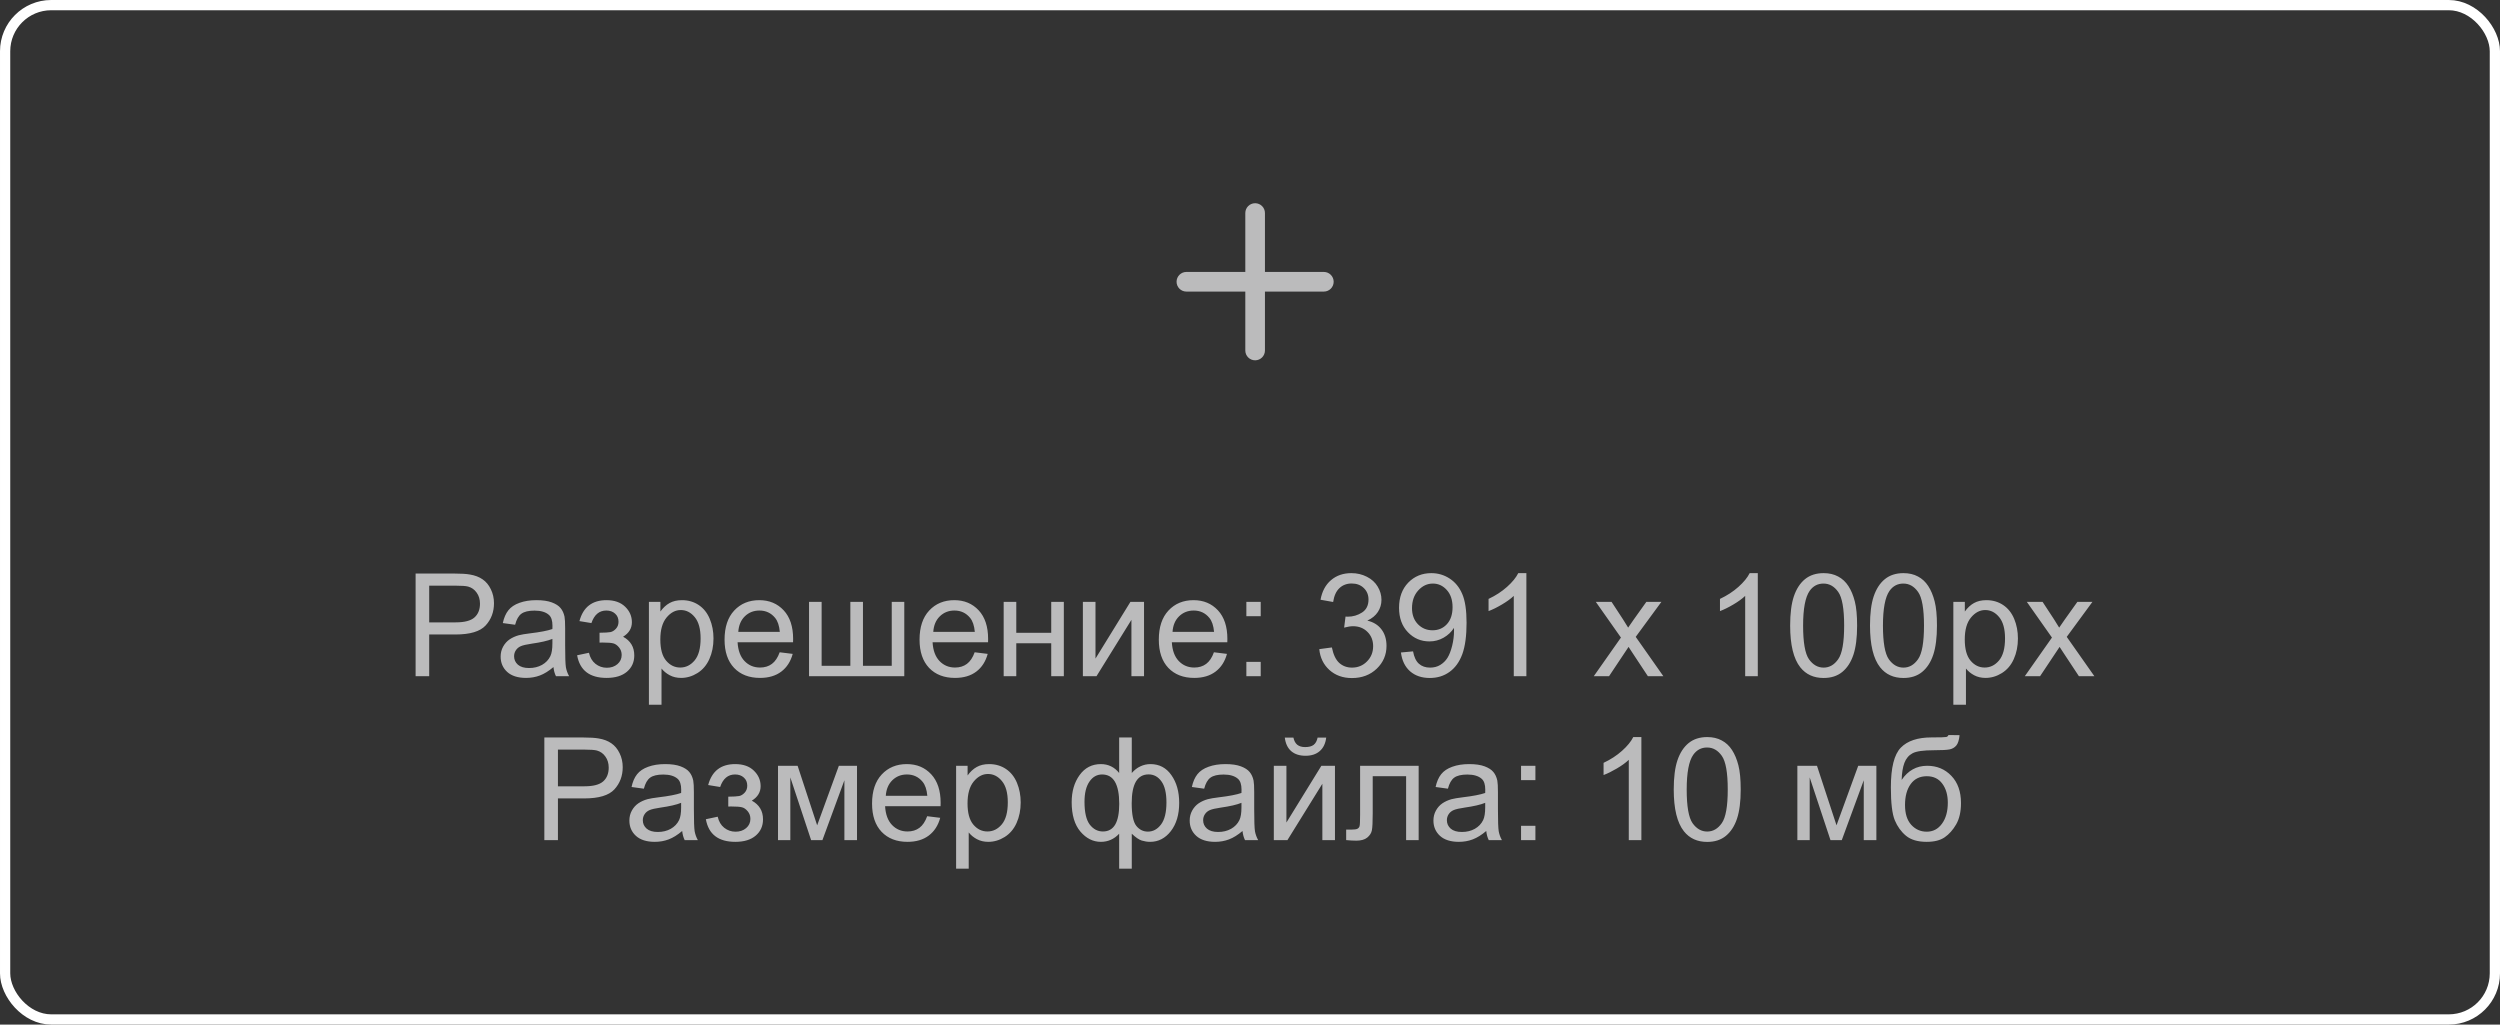 <svg width="244" height="100" viewBox="0 0 244 100" fill="none" xmlns="http://www.w3.org/2000/svg">
<rect x="0" y="0" width="244" height="100" fill="#333333" stroke="none"/>
<path d="M40.563 66V55.978H44.344C45.009 55.978 45.517 56.01 45.868 56.074C46.36 56.156 46.773 56.313 47.105 56.546C47.438 56.774 47.705 57.095 47.905 57.51C48.11 57.925 48.213 58.38 48.213 58.877C48.213 59.729 47.942 60.452 47.399 61.044C46.857 61.632 45.877 61.926 44.46 61.926H41.89V66H40.563ZM41.89 60.743H44.48C45.337 60.743 45.946 60.584 46.306 60.265C46.666 59.946 46.846 59.497 46.846 58.918C46.846 58.499 46.739 58.141 46.524 57.845C46.315 57.544 46.037 57.346 45.69 57.25C45.467 57.191 45.055 57.161 44.453 57.161H41.89V60.743ZM54.017 65.105C53.561 65.492 53.121 65.765 52.697 65.925C52.278 66.084 51.827 66.164 51.344 66.164C50.546 66.164 49.933 65.97 49.505 65.583C49.077 65.191 48.862 64.692 48.862 64.086C48.862 63.73 48.942 63.407 49.102 63.115C49.266 62.819 49.477 62.582 49.737 62.404C50.002 62.227 50.298 62.092 50.626 62.001C50.867 61.937 51.232 61.876 51.72 61.816C52.713 61.698 53.445 61.557 53.914 61.393C53.919 61.224 53.921 61.117 53.921 61.071C53.921 60.57 53.805 60.217 53.572 60.012C53.258 59.734 52.791 59.595 52.171 59.595C51.592 59.595 51.164 59.697 50.886 59.902C50.612 60.103 50.41 60.461 50.277 60.976L49.074 60.812C49.184 60.297 49.364 59.882 49.614 59.567C49.865 59.248 50.227 59.005 50.701 58.836C51.175 58.663 51.724 58.576 52.349 58.576C52.968 58.576 53.472 58.649 53.859 58.795C54.247 58.941 54.532 59.125 54.714 59.349C54.896 59.567 55.024 59.845 55.097 60.183C55.138 60.392 55.158 60.77 55.158 61.317V62.958C55.158 64.102 55.183 64.826 55.233 65.132C55.288 65.433 55.393 65.722 55.548 66H54.263C54.135 65.745 54.053 65.446 54.017 65.105ZM53.914 62.356C53.467 62.539 52.797 62.694 51.904 62.821C51.398 62.894 51.041 62.976 50.831 63.067C50.621 63.158 50.46 63.293 50.346 63.471C50.232 63.644 50.175 63.838 50.175 64.052C50.175 64.38 50.298 64.653 50.544 64.872C50.795 65.091 51.159 65.2 51.638 65.2C52.112 65.2 52.533 65.098 52.902 64.893C53.272 64.683 53.543 64.398 53.716 64.038C53.848 63.76 53.914 63.35 53.914 62.808V62.356ZM58.515 62.719V61.755C59.034 61.75 59.387 61.73 59.574 61.693C59.766 61.657 59.946 61.547 60.114 61.365C60.283 61.183 60.367 60.955 60.367 60.682C60.367 60.349 60.255 60.085 60.032 59.889C59.813 59.688 59.529 59.588 59.178 59.588C58.485 59.588 58 59.996 57.722 60.812L56.553 60.62C56.917 59.258 57.797 58.576 59.191 58.576C59.966 58.576 60.572 58.788 61.01 59.212C61.452 59.636 61.673 60.142 61.673 60.73C61.673 61.322 61.386 61.794 60.812 62.145C61.176 62.34 61.45 62.591 61.632 62.897C61.814 63.197 61.905 63.555 61.905 63.97C61.905 64.621 61.668 65.15 61.194 65.556C60.72 65.961 60.057 66.164 59.205 66.164C57.551 66.164 56.592 65.428 56.327 63.956L57.482 63.71C57.587 64.175 57.799 64.535 58.118 64.79C58.442 65.045 58.811 65.173 59.226 65.173C59.64 65.173 59.984 65.057 60.258 64.824C60.536 64.587 60.675 64.287 60.675 63.922C60.675 63.639 60.588 63.393 60.415 63.184C60.242 62.974 60.057 62.844 59.861 62.794C59.665 62.739 59.31 62.712 58.795 62.712C58.754 62.712 58.66 62.714 58.515 62.719ZM63.334 68.782V58.74H64.455V59.684C64.719 59.315 65.018 59.039 65.351 58.856C65.683 58.67 66.087 58.576 66.561 58.576C67.18 58.576 67.727 58.736 68.201 59.055C68.675 59.374 69.033 59.825 69.274 60.408C69.516 60.987 69.637 61.623 69.637 62.315C69.637 63.058 69.502 63.728 69.233 64.325C68.969 64.918 68.582 65.373 68.071 65.692C67.565 66.007 67.032 66.164 66.472 66.164C66.061 66.164 65.692 66.078 65.364 65.904C65.041 65.731 64.774 65.512 64.564 65.248V68.782H63.334ZM64.448 62.411C64.448 63.345 64.637 64.036 65.016 64.482C65.394 64.929 65.852 65.152 66.39 65.152C66.936 65.152 67.404 64.922 67.791 64.462C68.183 63.997 68.379 63.279 68.379 62.309C68.379 61.383 68.188 60.691 67.805 60.23C67.426 59.77 66.973 59.54 66.444 59.54C65.92 59.54 65.455 59.786 65.05 60.278C64.649 60.766 64.448 61.477 64.448 62.411ZM76.097 63.662L77.368 63.819C77.168 64.562 76.796 65.139 76.254 65.549C75.712 65.959 75.019 66.164 74.176 66.164C73.114 66.164 72.271 65.838 71.647 65.186C71.027 64.53 70.717 63.612 70.717 62.432C70.717 61.21 71.031 60.262 71.66 59.588C72.289 58.913 73.105 58.576 74.107 58.576C75.078 58.576 75.871 58.907 76.486 59.567C77.102 60.228 77.409 61.158 77.409 62.356C77.409 62.429 77.407 62.539 77.402 62.685H71.988C72.034 63.482 72.259 64.093 72.665 64.517C73.071 64.94 73.576 65.152 74.183 65.152C74.634 65.152 75.019 65.034 75.338 64.797C75.657 64.56 75.91 64.182 76.097 63.662ZM72.057 61.673H76.11C76.056 61.062 75.901 60.604 75.645 60.299C75.254 59.825 74.745 59.588 74.121 59.588C73.556 59.588 73.08 59.777 72.692 60.155C72.31 60.533 72.098 61.039 72.057 61.673ZM78.961 58.74H80.191V64.981H82.994V58.74H84.225V64.981H87.034V58.74H88.258V66H78.961V58.74ZM95.128 63.662L96.399 63.819C96.199 64.562 95.828 65.139 95.285 65.549C94.743 65.959 94.05 66.164 93.207 66.164C92.145 66.164 91.302 65.838 90.678 65.186C90.058 64.53 89.748 63.612 89.748 62.432C89.748 61.21 90.062 60.262 90.691 59.588C91.32 58.913 92.136 58.576 93.139 58.576C94.109 58.576 94.902 58.907 95.518 59.567C96.133 60.228 96.44 61.158 96.44 62.356C96.44 62.429 96.438 62.539 96.434 62.685H91.019C91.065 63.482 91.291 64.093 91.696 64.517C92.102 64.94 92.608 65.152 93.214 65.152C93.665 65.152 94.05 65.034 94.369 64.797C94.688 64.56 94.941 64.182 95.128 63.662ZM91.088 61.673H95.142C95.087 61.062 94.932 60.604 94.677 60.299C94.285 59.825 93.777 59.588 93.152 59.588C92.587 59.588 92.111 59.777 91.724 60.155C91.341 60.533 91.129 61.039 91.088 61.673ZM97.958 58.74H99.189V61.762H102.6V58.74H103.83V66H102.6V62.78H99.189V66H97.958V58.74ZM105.689 58.74H106.92V64.277L110.331 58.74H111.657V66H110.427V60.497L107.016 66H105.689V58.74ZM118.479 63.662L119.751 63.819C119.55 64.562 119.179 65.139 118.637 65.549C118.094 65.959 117.402 66.164 116.559 66.164C115.497 66.164 114.654 65.838 114.029 65.186C113.41 64.53 113.1 63.612 113.1 62.432C113.1 61.21 113.414 60.262 114.043 59.588C114.672 58.913 115.488 58.576 116.49 58.576C117.461 58.576 118.254 58.907 118.869 59.567C119.484 60.228 119.792 61.158 119.792 62.356C119.792 62.429 119.79 62.539 119.785 62.685H114.371C114.417 63.482 114.642 64.093 115.048 64.517C115.453 64.94 115.959 65.152 116.565 65.152C117.017 65.152 117.402 65.034 117.721 64.797C118.04 64.56 118.293 64.182 118.479 63.662ZM114.439 61.673H118.493C118.438 61.062 118.284 60.604 118.028 60.299C117.636 59.825 117.128 59.588 116.504 59.588C115.939 59.588 115.463 59.777 115.075 60.155C114.692 60.533 114.48 61.039 114.439 61.673ZM121.645 60.142V58.74H123.046V60.142H121.645ZM121.645 66V64.599H123.046V66H121.645ZM128.761 63.355L129.991 63.19C130.132 63.888 130.372 64.391 130.709 64.701C131.051 65.007 131.465 65.159 131.953 65.159C132.532 65.159 133.02 64.959 133.416 64.558C133.817 64.157 134.018 63.66 134.018 63.067C134.018 62.502 133.833 62.037 133.464 61.673C133.095 61.304 132.625 61.119 132.056 61.119C131.823 61.119 131.534 61.165 131.188 61.256L131.324 60.176C131.406 60.185 131.472 60.19 131.522 60.19C132.047 60.19 132.518 60.053 132.938 59.779C133.357 59.506 133.566 59.084 133.566 58.515C133.566 58.063 133.414 57.69 133.108 57.394C132.803 57.097 132.409 56.949 131.926 56.949C131.447 56.949 131.049 57.1 130.729 57.4C130.41 57.701 130.205 58.152 130.114 58.754L128.884 58.535C129.034 57.71 129.376 57.072 129.909 56.621C130.442 56.165 131.105 55.938 131.898 55.938C132.445 55.938 132.949 56.056 133.409 56.293C133.869 56.525 134.22 56.844 134.462 57.25C134.708 57.656 134.831 58.086 134.831 58.542C134.831 58.975 134.715 59.369 134.482 59.725C134.25 60.08 133.906 60.363 133.45 60.572C134.043 60.709 134.503 60.994 134.831 61.427C135.159 61.855 135.323 62.393 135.323 63.04C135.323 63.915 135.004 64.658 134.366 65.269C133.728 65.875 132.922 66.178 131.946 66.178C131.067 66.178 130.335 65.916 129.752 65.392C129.173 64.868 128.843 64.189 128.761 63.355ZM136.731 63.683L137.914 63.573C138.014 64.129 138.206 64.533 138.488 64.783C138.771 65.034 139.133 65.159 139.575 65.159C139.953 65.159 140.284 65.073 140.566 64.899C140.854 64.726 141.088 64.496 141.271 64.209C141.453 63.917 141.605 63.525 141.729 63.033C141.852 62.541 141.913 62.04 141.913 61.529C141.913 61.475 141.911 61.393 141.906 61.283C141.66 61.675 141.323 61.994 140.895 62.24C140.471 62.482 140.01 62.602 139.514 62.602C138.684 62.602 137.982 62.302 137.408 61.7C136.834 61.099 136.547 60.306 136.547 59.321C136.547 58.305 136.845 57.487 137.442 56.867C138.044 56.247 138.796 55.938 139.698 55.938C140.35 55.938 140.945 56.113 141.482 56.464C142.025 56.815 142.435 57.316 142.713 57.968C142.995 58.615 143.137 59.554 143.137 60.784C143.137 62.065 142.998 63.086 142.72 63.847C142.442 64.603 142.027 65.18 141.476 65.576C140.929 65.973 140.286 66.171 139.548 66.171C138.764 66.171 138.124 65.954 137.627 65.522C137.13 65.084 136.832 64.471 136.731 63.683ZM141.77 59.26C141.77 58.553 141.58 57.993 141.202 57.578C140.828 57.163 140.377 56.956 139.849 56.956C139.302 56.956 138.826 57.179 138.42 57.626C138.014 58.073 137.812 58.651 137.812 59.362C137.812 60 138.003 60.52 138.386 60.921C138.773 61.317 139.249 61.516 139.814 61.516C140.384 61.516 140.851 61.317 141.216 60.921C141.585 60.52 141.77 59.966 141.77 59.26ZM148.975 66H147.744V58.159C147.448 58.442 147.058 58.724 146.575 59.007C146.097 59.289 145.666 59.501 145.283 59.643V58.453C145.971 58.13 146.573 57.738 147.088 57.277C147.603 56.817 147.967 56.37 148.182 55.938H148.975V66ZM155.551 66L158.203 62.227L155.749 58.74H157.287L158.401 60.442C158.611 60.766 158.78 61.037 158.907 61.256C159.108 60.955 159.292 60.688 159.461 60.456L160.685 58.74H162.154L159.646 62.158L162.346 66H160.835L159.345 63.744L158.948 63.136L157.041 66H155.551ZM171.561 66H170.33V58.159C170.034 58.442 169.644 58.724 169.161 59.007C168.683 59.289 168.252 59.501 167.869 59.643V58.453C168.557 58.13 169.159 57.738 169.674 57.277C170.189 56.817 170.553 56.37 170.768 55.938H171.561V66ZM174.719 61.058C174.719 59.873 174.84 58.92 175.081 58.2C175.327 57.476 175.689 56.917 176.168 56.525C176.651 56.133 177.257 55.938 177.986 55.938C178.524 55.938 178.996 56.047 179.401 56.266C179.807 56.48 180.142 56.792 180.406 57.202C180.671 57.608 180.878 58.105 181.028 58.692C181.179 59.276 181.254 60.064 181.254 61.058C181.254 62.233 181.133 63.184 180.892 63.908C180.65 64.628 180.288 65.186 179.805 65.583C179.326 65.975 178.72 66.171 177.986 66.171C177.02 66.171 176.261 65.825 175.71 65.132C175.049 64.298 174.719 62.94 174.719 61.058ZM175.983 61.058C175.983 62.703 176.175 63.799 176.558 64.346C176.945 64.888 177.421 65.159 177.986 65.159C178.551 65.159 179.025 64.886 179.408 64.339C179.796 63.792 179.989 62.698 179.989 61.058C179.989 59.408 179.796 58.312 179.408 57.77C179.025 57.227 178.547 56.956 177.973 56.956C177.408 56.956 176.956 57.195 176.619 57.674C176.195 58.285 175.983 59.412 175.983 61.058ZM182.512 61.058C182.512 59.873 182.632 58.92 182.874 58.2C183.12 57.476 183.482 56.917 183.961 56.525C184.444 56.133 185.05 55.938 185.779 55.938C186.317 55.938 186.789 56.047 187.194 56.266C187.6 56.48 187.935 56.792 188.199 57.202C188.464 57.608 188.671 58.105 188.821 58.692C188.972 59.276 189.047 60.064 189.047 61.058C189.047 62.233 188.926 63.184 188.685 63.908C188.443 64.628 188.081 65.186 187.598 65.583C187.119 65.975 186.513 66.171 185.779 66.171C184.813 66.171 184.054 65.825 183.503 65.132C182.842 64.298 182.512 62.94 182.512 61.058ZM183.776 61.058C183.776 62.703 183.968 63.799 184.351 64.346C184.738 64.888 185.214 65.159 185.779 65.159C186.344 65.159 186.818 64.886 187.201 64.339C187.589 63.792 187.782 62.698 187.782 61.058C187.782 59.408 187.589 58.312 187.201 57.77C186.818 57.227 186.34 56.956 185.766 56.956C185.201 56.956 184.749 57.195 184.412 57.674C183.988 58.285 183.776 59.412 183.776 61.058ZM190.646 68.782V58.74H191.768V59.684C192.032 59.315 192.33 59.039 192.663 58.856C192.996 58.67 193.399 58.576 193.873 58.576C194.493 58.576 195.04 58.736 195.514 59.055C195.988 59.374 196.345 59.825 196.587 60.408C196.828 60.987 196.949 61.623 196.949 62.315C196.949 63.058 196.815 63.728 196.546 64.325C196.282 64.918 195.894 65.373 195.384 65.692C194.878 66.007 194.345 66.164 193.784 66.164C193.374 66.164 193.005 66.078 192.677 65.904C192.353 65.731 192.087 65.512 191.877 65.248V68.782H190.646ZM191.761 62.411C191.761 63.345 191.95 64.036 192.328 64.482C192.706 64.929 193.164 65.152 193.702 65.152C194.249 65.152 194.716 64.922 195.104 64.462C195.495 63.997 195.691 63.279 195.691 62.309C195.691 61.383 195.5 60.691 195.117 60.23C194.739 59.77 194.285 59.54 193.757 59.54C193.233 59.54 192.768 59.786 192.362 60.278C191.961 60.766 191.761 61.477 191.761 62.411ZM197.619 66L200.271 62.227L197.817 58.74H199.355L200.47 60.442C200.679 60.766 200.848 61.037 200.976 61.256C201.176 60.955 201.361 60.688 201.529 60.456L202.753 58.74H204.223L201.714 62.158L204.414 66H202.903L201.413 63.744L201.017 63.136L199.109 66H197.619ZM53.128 82V71.978H56.908C57.574 71.978 58.082 72.01 58.433 72.074C58.925 72.156 59.337 72.314 59.67 72.546C60.003 72.774 60.269 73.095 60.47 73.51C60.675 73.924 60.777 74.38 60.777 74.877C60.777 75.729 60.506 76.451 59.964 77.044C59.422 77.632 58.442 77.926 57.024 77.926H54.454V82H53.128ZM54.454 76.743H57.045C57.902 76.743 58.51 76.584 58.87 76.265C59.23 75.946 59.41 75.497 59.41 74.918C59.41 74.499 59.303 74.141 59.089 73.845C58.879 73.544 58.601 73.346 58.255 73.25C58.032 73.191 57.619 73.161 57.018 73.161H54.454V76.743ZM66.581 81.105C66.125 81.492 65.686 81.765 65.262 81.925C64.842 82.084 64.391 82.164 63.908 82.164C63.111 82.164 62.498 81.97 62.069 81.583C61.641 81.191 61.427 80.692 61.427 80.086C61.427 79.731 61.507 79.407 61.666 79.115C61.83 78.819 62.042 78.582 62.302 78.404C62.566 78.227 62.862 78.092 63.19 78.001C63.432 77.937 63.797 77.876 64.284 77.816C65.278 77.698 66.009 77.557 66.478 77.393C66.483 77.224 66.485 77.117 66.485 77.071C66.485 76.57 66.369 76.217 66.137 76.012C65.822 75.734 65.355 75.595 64.735 75.595C64.157 75.595 63.728 75.697 63.45 75.902C63.177 76.103 62.974 76.461 62.842 76.976L61.639 76.811C61.748 76.296 61.928 75.882 62.179 75.567C62.429 75.248 62.792 75.005 63.266 74.836C63.74 74.663 64.289 74.576 64.913 74.576C65.533 74.576 66.037 74.649 66.424 74.795C66.811 74.941 67.096 75.125 67.278 75.349C67.461 75.567 67.588 75.845 67.661 76.183C67.702 76.392 67.723 76.77 67.723 77.317V78.958C67.723 80.102 67.748 80.826 67.798 81.132C67.853 81.433 67.957 81.722 68.112 82H66.827C66.7 81.745 66.618 81.446 66.581 81.105ZM66.478 78.356C66.032 78.539 65.362 78.694 64.469 78.821C63.963 78.894 63.605 78.976 63.395 79.067C63.186 79.159 63.024 79.293 62.91 79.471C62.796 79.644 62.739 79.838 62.739 80.052C62.739 80.38 62.862 80.653 63.108 80.872C63.359 81.091 63.724 81.2 64.202 81.2C64.676 81.2 65.098 81.098 65.467 80.893C65.836 80.683 66.107 80.398 66.28 80.038C66.412 79.76 66.478 79.35 66.478 78.808V78.356ZM71.079 78.719V77.755C71.599 77.75 71.952 77.73 72.139 77.693C72.33 77.657 72.51 77.547 72.679 77.365C72.847 77.183 72.932 76.955 72.932 76.682C72.932 76.349 72.82 76.085 72.597 75.889C72.378 75.688 72.093 75.588 71.742 75.588C71.049 75.588 70.564 75.996 70.286 76.811L69.117 76.62C69.482 75.257 70.361 74.576 71.756 74.576C72.531 74.576 73.137 74.788 73.574 75.212C74.016 75.636 74.237 76.142 74.237 76.73C74.237 77.322 73.95 77.794 73.376 78.144C73.741 78.341 74.014 78.591 74.196 78.897C74.379 79.197 74.47 79.555 74.47 79.97C74.47 80.621 74.233 81.15 73.759 81.556C73.285 81.961 72.622 82.164 71.769 82.164C70.115 82.164 69.156 81.428 68.892 79.956L70.047 79.71C70.152 80.175 70.364 80.535 70.683 80.79C71.006 81.045 71.375 81.173 71.79 81.173C72.205 81.173 72.549 81.057 72.822 80.824C73.1 80.587 73.239 80.287 73.239 79.922C73.239 79.639 73.153 79.393 72.98 79.184C72.806 78.974 72.622 78.844 72.426 78.794C72.23 78.739 71.874 78.712 71.359 78.712C71.318 78.712 71.225 78.714 71.079 78.719ZM75.933 74.74H77.847L79.754 80.551L81.873 74.74H83.644V82H82.413V76.155L80.267 82H79.166L77.136 75.875V82H75.933V74.74ZM90.493 79.662L91.765 79.819C91.564 80.562 91.193 81.139 90.65 81.549C90.108 81.959 89.415 82.164 88.572 82.164C87.51 82.164 86.667 81.838 86.043 81.186C85.423 80.53 85.113 79.612 85.113 78.432C85.113 77.21 85.428 76.262 86.057 75.588C86.686 74.913 87.501 74.576 88.504 74.576C89.475 74.576 90.268 74.907 90.883 75.567C91.498 76.228 91.806 77.158 91.806 78.356C91.806 78.429 91.803 78.539 91.799 78.685H86.385C86.43 79.482 86.656 80.093 87.061 80.517C87.467 80.94 87.973 81.152 88.579 81.152C89.03 81.152 89.415 81.034 89.734 80.797C90.053 80.56 90.306 80.182 90.493 79.662ZM86.453 77.673H90.507C90.452 77.062 90.297 76.604 90.042 76.299C89.65 75.825 89.142 75.588 88.518 75.588C87.953 75.588 87.476 75.777 87.089 76.155C86.706 76.534 86.494 77.039 86.453 77.673ZM93.316 84.782V74.74H94.438V75.684C94.702 75.314 95 75.039 95.333 74.856C95.666 74.67 96.069 74.576 96.543 74.576C97.163 74.576 97.71 74.736 98.184 75.055C98.658 75.374 99.015 75.825 99.257 76.408C99.498 76.987 99.619 77.623 99.619 78.315C99.619 79.058 99.485 79.728 99.216 80.325C98.951 80.918 98.564 81.373 98.054 81.692C97.548 82.007 97.015 82.164 96.454 82.164C96.044 82.164 95.675 82.078 95.347 81.904C95.023 81.731 94.757 81.512 94.547 81.248V84.782H93.316ZM94.431 78.411C94.431 79.345 94.62 80.036 94.998 80.482C95.376 80.929 95.834 81.152 96.372 81.152C96.919 81.152 97.386 80.922 97.773 80.462C98.165 79.997 98.361 79.279 98.361 78.309C98.361 77.383 98.17 76.691 97.787 76.231C97.409 75.77 96.955 75.54 96.427 75.54C95.903 75.54 95.438 75.786 95.032 76.278C94.631 76.766 94.431 77.477 94.431 78.411ZM109.23 71.978H110.461V75.444C110.716 75.153 110.996 74.936 111.302 74.795C111.607 74.649 111.935 74.576 112.286 74.576C113.147 74.576 113.829 74.936 114.33 75.656C114.836 76.372 115.089 77.274 115.089 78.363C115.089 79.498 114.818 80.416 114.275 81.118C113.733 81.815 113.059 82.164 112.252 82.164C111.988 82.164 111.719 82.123 111.445 82.041C111.172 81.959 110.844 81.736 110.461 81.371V84.782H109.23V81.371C108.984 81.635 108.711 81.834 108.41 81.966C108.114 82.098 107.793 82.164 107.446 82.164C106.685 82.164 106.02 81.831 105.45 81.166C104.881 80.496 104.596 79.539 104.596 78.295C104.596 77.242 104.853 76.36 105.368 75.649C105.883 74.934 106.576 74.576 107.446 74.576C107.811 74.576 108.141 74.649 108.438 74.795C108.734 74.936 108.998 75.153 109.23 75.444V71.978ZM110.454 78.397C110.454 79.491 110.604 80.227 110.905 80.606C111.206 80.979 111.582 81.166 112.033 81.166C112.535 81.166 112.961 80.936 113.312 80.476C113.667 80.011 113.845 79.291 113.845 78.315C113.845 77.395 113.681 76.709 113.353 76.258C113.029 75.807 112.612 75.581 112.102 75.581C111.555 75.581 111.142 75.816 110.864 76.285C110.591 76.755 110.454 77.459 110.454 78.397ZM105.847 78.261C105.847 79.286 106.018 80.024 106.359 80.476C106.706 80.927 107.134 81.152 107.645 81.152C108.178 81.152 108.576 80.929 108.841 80.482C109.105 80.031 109.237 79.357 109.237 78.459C109.237 77.502 109.098 76.784 108.82 76.306C108.542 75.827 108.123 75.588 107.562 75.588C107.057 75.588 106.644 75.823 106.325 76.292C106.006 76.757 105.847 77.413 105.847 78.261ZM121.269 81.105C120.813 81.492 120.373 81.765 119.949 81.925C119.53 82.084 119.079 82.164 118.596 82.164C117.798 82.164 117.185 81.97 116.757 81.583C116.328 81.191 116.114 80.692 116.114 80.086C116.114 79.731 116.194 79.407 116.354 79.115C116.518 78.819 116.729 78.582 116.989 78.404C117.254 78.227 117.55 78.092 117.878 78.001C118.119 77.937 118.484 77.876 118.972 77.816C119.965 77.698 120.697 77.557 121.166 77.393C121.171 77.224 121.173 77.117 121.173 77.071C121.173 76.57 121.057 76.217 120.824 76.012C120.51 75.734 120.043 75.595 119.423 75.595C118.844 75.595 118.416 75.697 118.138 75.902C117.864 76.103 117.661 76.461 117.529 76.976L116.326 76.811C116.436 76.296 116.616 75.882 116.866 75.567C117.117 75.248 117.479 75.005 117.953 74.836C118.427 74.663 118.976 74.576 119.601 74.576C120.22 74.576 120.724 74.649 121.111 74.795C121.499 74.941 121.784 75.125 121.966 75.349C122.148 75.567 122.276 75.845 122.349 76.183C122.39 76.392 122.41 76.77 122.41 77.317V78.958C122.41 80.102 122.435 80.826 122.485 81.132C122.54 81.433 122.645 81.722 122.8 82H121.515C121.387 81.745 121.305 81.446 121.269 81.105ZM121.166 78.356C120.719 78.539 120.049 78.694 119.156 78.821C118.65 78.894 118.293 78.976 118.083 79.067C117.873 79.159 117.712 79.293 117.598 79.471C117.484 79.644 117.427 79.838 117.427 80.052C117.427 80.38 117.55 80.653 117.796 80.872C118.047 81.091 118.411 81.2 118.89 81.2C119.364 81.2 119.785 81.098 120.154 80.893C120.523 80.683 120.795 80.398 120.968 80.038C121.1 79.76 121.166 79.35 121.166 78.808V78.356ZM124.324 74.74H125.555V80.277L128.966 74.74H130.292V82H129.062V76.497L125.65 82H124.324V74.74ZM128.597 71.992H129.438C129.369 72.562 129.16 72.999 128.809 73.305C128.462 73.61 128 73.763 127.421 73.763C126.838 73.763 126.37 73.612 126.02 73.311C125.673 73.006 125.466 72.566 125.397 71.992H126.238C126.302 72.302 126.427 72.534 126.614 72.689C126.806 72.84 127.061 72.915 127.38 72.915C127.749 72.915 128.027 72.842 128.214 72.696C128.405 72.546 128.533 72.311 128.597 71.992ZM132.746 74.74H138.461V82H137.237V75.759H133.977V79.375C133.977 80.218 133.949 80.774 133.895 81.043C133.84 81.312 133.689 81.546 133.443 81.747C133.197 81.948 132.842 82.048 132.377 82.048C132.09 82.048 131.759 82.03 131.386 81.993V80.968H131.926C132.181 80.968 132.363 80.943 132.473 80.893C132.582 80.838 132.655 80.754 132.691 80.64C132.728 80.526 132.746 80.154 132.746 79.525V74.74ZM145.058 81.105C144.602 81.492 144.162 81.765 143.738 81.925C143.319 82.084 142.868 82.164 142.385 82.164C141.587 82.164 140.974 81.97 140.546 81.583C140.118 81.191 139.903 80.692 139.903 80.086C139.903 79.731 139.983 79.407 140.143 79.115C140.307 78.819 140.519 78.582 140.778 78.404C141.043 78.227 141.339 78.092 141.667 78.001C141.909 77.937 142.273 77.876 142.761 77.816C143.754 77.698 144.486 77.557 144.955 77.393C144.96 77.224 144.962 77.117 144.962 77.071C144.962 76.57 144.846 76.217 144.613 76.012C144.299 75.734 143.832 75.595 143.212 75.595C142.633 75.595 142.205 75.697 141.927 75.902C141.653 76.103 141.451 76.461 141.318 76.976L140.115 76.811C140.225 76.296 140.405 75.882 140.655 75.567C140.906 75.248 141.268 75.005 141.742 74.836C142.216 74.663 142.765 74.576 143.39 74.576C144.009 74.576 144.513 74.649 144.9 74.795C145.288 74.941 145.573 75.125 145.755 75.349C145.937 75.567 146.065 75.845 146.138 76.183C146.179 76.392 146.199 76.77 146.199 77.317V78.958C146.199 80.102 146.224 80.826 146.274 81.132C146.329 81.433 146.434 81.722 146.589 82H145.304C145.176 81.745 145.094 81.446 145.058 81.105ZM144.955 78.356C144.508 78.539 143.839 78.694 142.945 78.821C142.439 78.894 142.082 78.976 141.872 79.067C141.662 79.159 141.501 79.293 141.387 79.471C141.273 79.644 141.216 79.838 141.216 80.052C141.216 80.38 141.339 80.653 141.585 80.872C141.836 81.091 142.2 81.2 142.679 81.2C143.153 81.2 143.574 81.098 143.943 80.893C144.312 80.683 144.584 80.398 144.757 80.038C144.889 79.76 144.955 79.35 144.955 78.808V78.356ZM148.455 76.142V74.74H149.856V76.142H148.455ZM148.455 82V80.599H149.856V82H148.455ZM160.199 82H158.969V74.159C158.673 74.442 158.283 74.724 157.8 75.007C157.321 75.289 156.891 75.501 156.508 75.643V74.453C157.196 74.13 157.798 73.738 158.312 73.277C158.827 72.817 159.192 72.37 159.406 71.938H160.199V82ZM163.357 77.058C163.357 75.873 163.478 74.92 163.72 74.2C163.966 73.476 164.328 72.917 164.807 72.525C165.29 72.133 165.896 71.938 166.625 71.938C167.163 71.938 167.634 72.047 168.04 72.266C168.446 72.48 168.781 72.792 169.045 73.202C169.309 73.608 169.517 74.105 169.667 74.692C169.817 75.276 169.893 76.064 169.893 77.058C169.893 78.233 169.772 79.184 169.53 79.908C169.289 80.628 168.926 81.186 168.443 81.583C167.965 81.975 167.359 82.171 166.625 82.171C165.659 82.171 164.9 81.825 164.349 81.132C163.688 80.298 163.357 78.94 163.357 77.058ZM164.622 77.058C164.622 78.703 164.813 79.799 165.196 80.346C165.584 80.888 166.06 81.159 166.625 81.159C167.19 81.159 167.664 80.886 168.047 80.339C168.434 79.792 168.628 78.698 168.628 77.058C168.628 75.408 168.434 74.312 168.047 73.769C167.664 73.227 167.186 72.956 166.611 72.956C166.046 72.956 165.595 73.195 165.258 73.674C164.834 74.284 164.622 75.412 164.622 77.058ZM175.423 74.74H177.337L179.244 80.551L181.363 74.74H183.134V82H181.903V76.155L179.757 82H178.656L176.626 75.875V82H175.423V74.74ZM190.168 71.739L191.255 71.753C191.205 72.241 191.095 72.58 190.927 72.772C190.763 72.963 190.549 73.086 190.284 73.141C190.024 73.195 189.512 73.223 188.746 73.223C187.73 73.223 187.037 73.321 186.668 73.517C186.299 73.713 186.032 74.027 185.868 74.46C185.709 74.888 185.62 75.442 185.602 76.121C185.911 75.661 186.274 75.317 186.688 75.089C187.103 74.856 187.57 74.74 188.09 74.74C189.042 74.74 189.831 75.068 190.455 75.725C191.079 76.376 191.392 77.26 191.392 78.377C191.392 79.225 191.234 79.92 190.92 80.462C190.605 81.004 190.232 81.424 189.799 81.72C189.37 82.016 188.785 82.164 188.042 82.164C187.181 82.164 186.511 81.968 186.032 81.576C185.554 81.18 185.187 80.674 184.932 80.059C184.676 79.443 184.549 78.372 184.549 76.846C184.549 74.927 184.872 73.635 185.52 72.97C186.171 72.304 187.172 71.972 188.521 71.972C189.359 71.972 189.835 71.958 189.949 71.931C190.063 71.903 190.136 71.84 190.168 71.739ZM190.106 78.343C190.106 77.586 189.926 76.966 189.566 76.483C189.211 76 188.707 75.759 188.056 75.759C187.377 75.759 186.853 76.014 186.483 76.524C186.114 77.035 185.93 77.716 185.93 78.568C185.93 79.412 186.132 80.056 186.538 80.503C186.948 80.95 187.452 81.173 188.049 81.173C188.66 81.173 189.154 80.915 189.532 80.4C189.915 79.881 190.106 79.195 190.106 78.343Z" fill="#BBBBBC"/>
<path fill-rule="evenodd" clip-rule="evenodd" d="M122.5 19.834C123.03 19.834 123.459 20.263 123.459 20.792V34.209C123.459 34.738 123.03 35.167 122.5 35.167C121.971 35.167 121.542 34.738 121.542 34.209V20.792C121.542 20.263 121.971 19.834 122.5 19.834Z" fill="#BBBBBC"/>
<path fill-rule="evenodd" clip-rule="evenodd" d="M114.833 27.5C114.833 26.971 115.262 26.541 115.791 26.541H129.208C129.737 26.541 130.166 26.971 130.166 27.5C130.166 28.029 129.737 28.458 129.208 28.458H115.791C115.262 28.458 114.833 28.029 114.833 27.5Z" fill="#BBBBBC"/>
<rect x="0.5" y="0.5" width="243" height="99" rx="4.5" stroke="white"/>
</svg>
